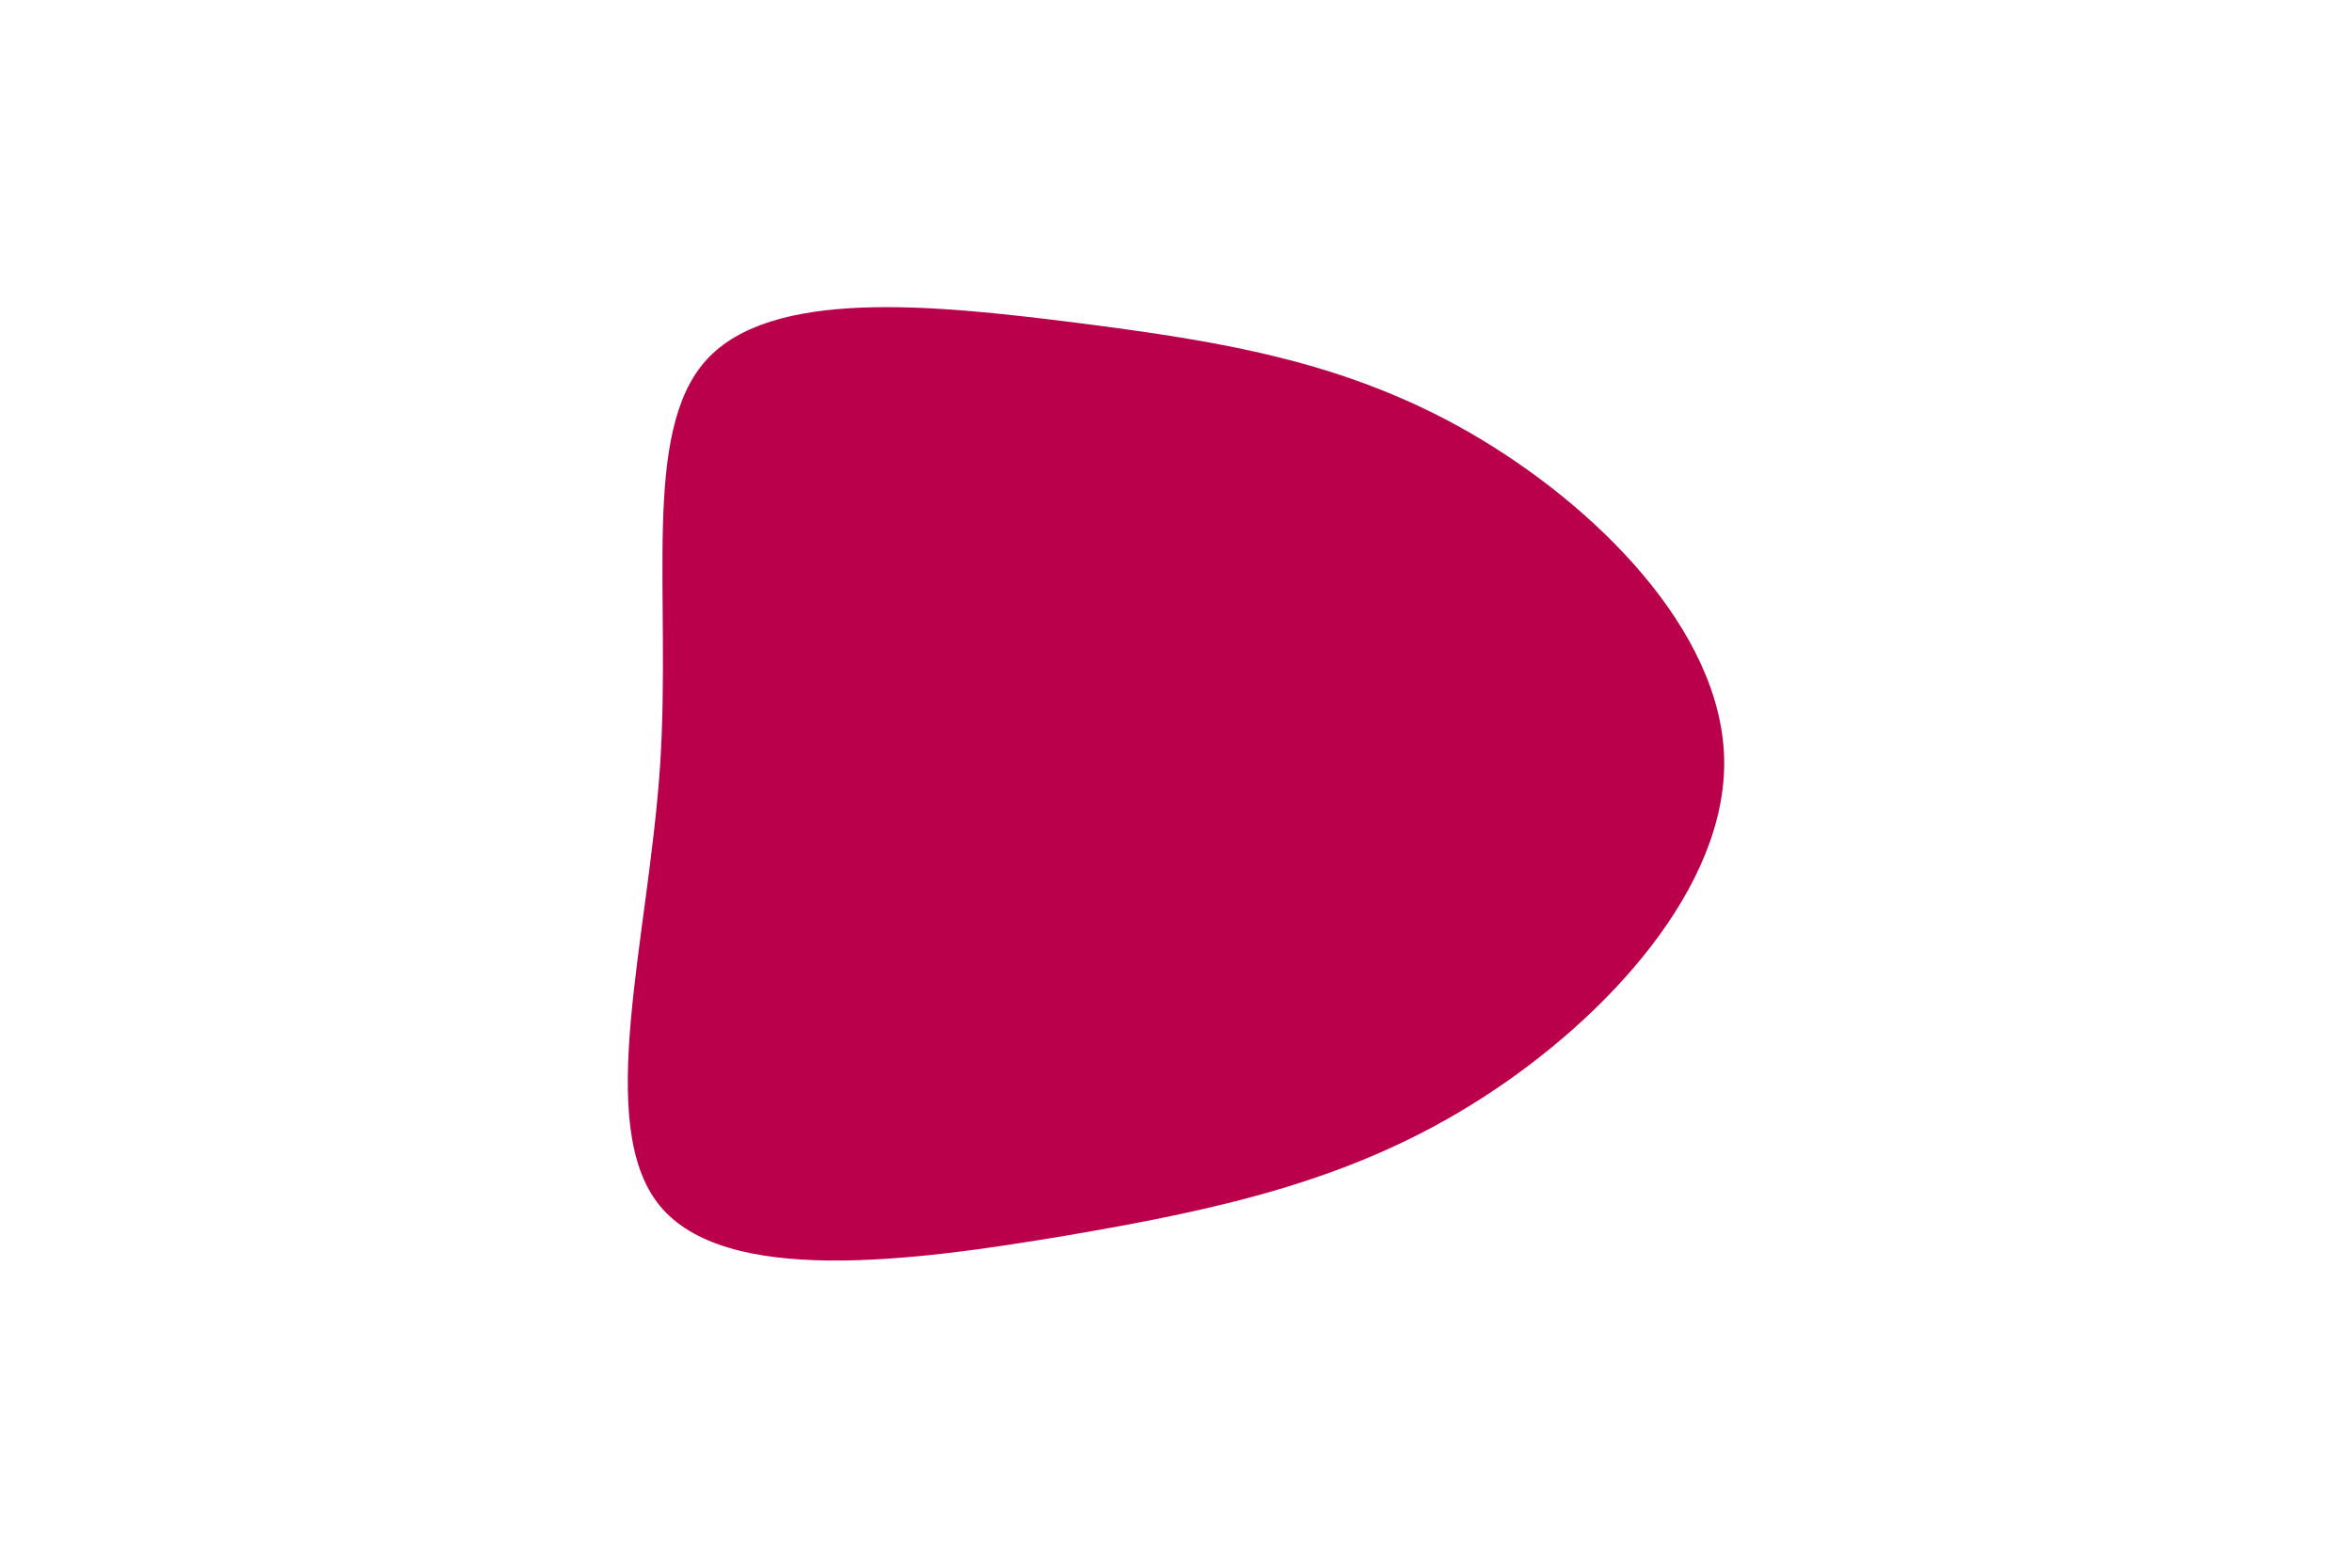 <svg id="visual" viewBox="0 0 900 600" width="900" height="600" xmlns="http://www.w3.org/2000/svg" xmlns:xlink="http://www.w3.org/1999/xlink" version="1.1"><g transform="translate(418.749 289.013)"><path d="M143.7 -123.4C191.7 -95.7 239.8 -47.8 241 1.2C242.2 50.2 196.4 100.4 148.4 131.2C100.4 162.1 50.2 173.5 -10.3 183.8C-70.7 194 -141.4 203.1 -166.4 172.3C-191.4 141.4 -170.7 70.7 -166.2 4.5C-161.8 -61.8 -173.5 -123.5 -148.5 -151.2C-123.5 -178.8 -61.8 -172.4 -7 -165.5C47.8 -158.5 95.7 -151 143.7 -123.4" fill="#BB004B"></path></g></svg>